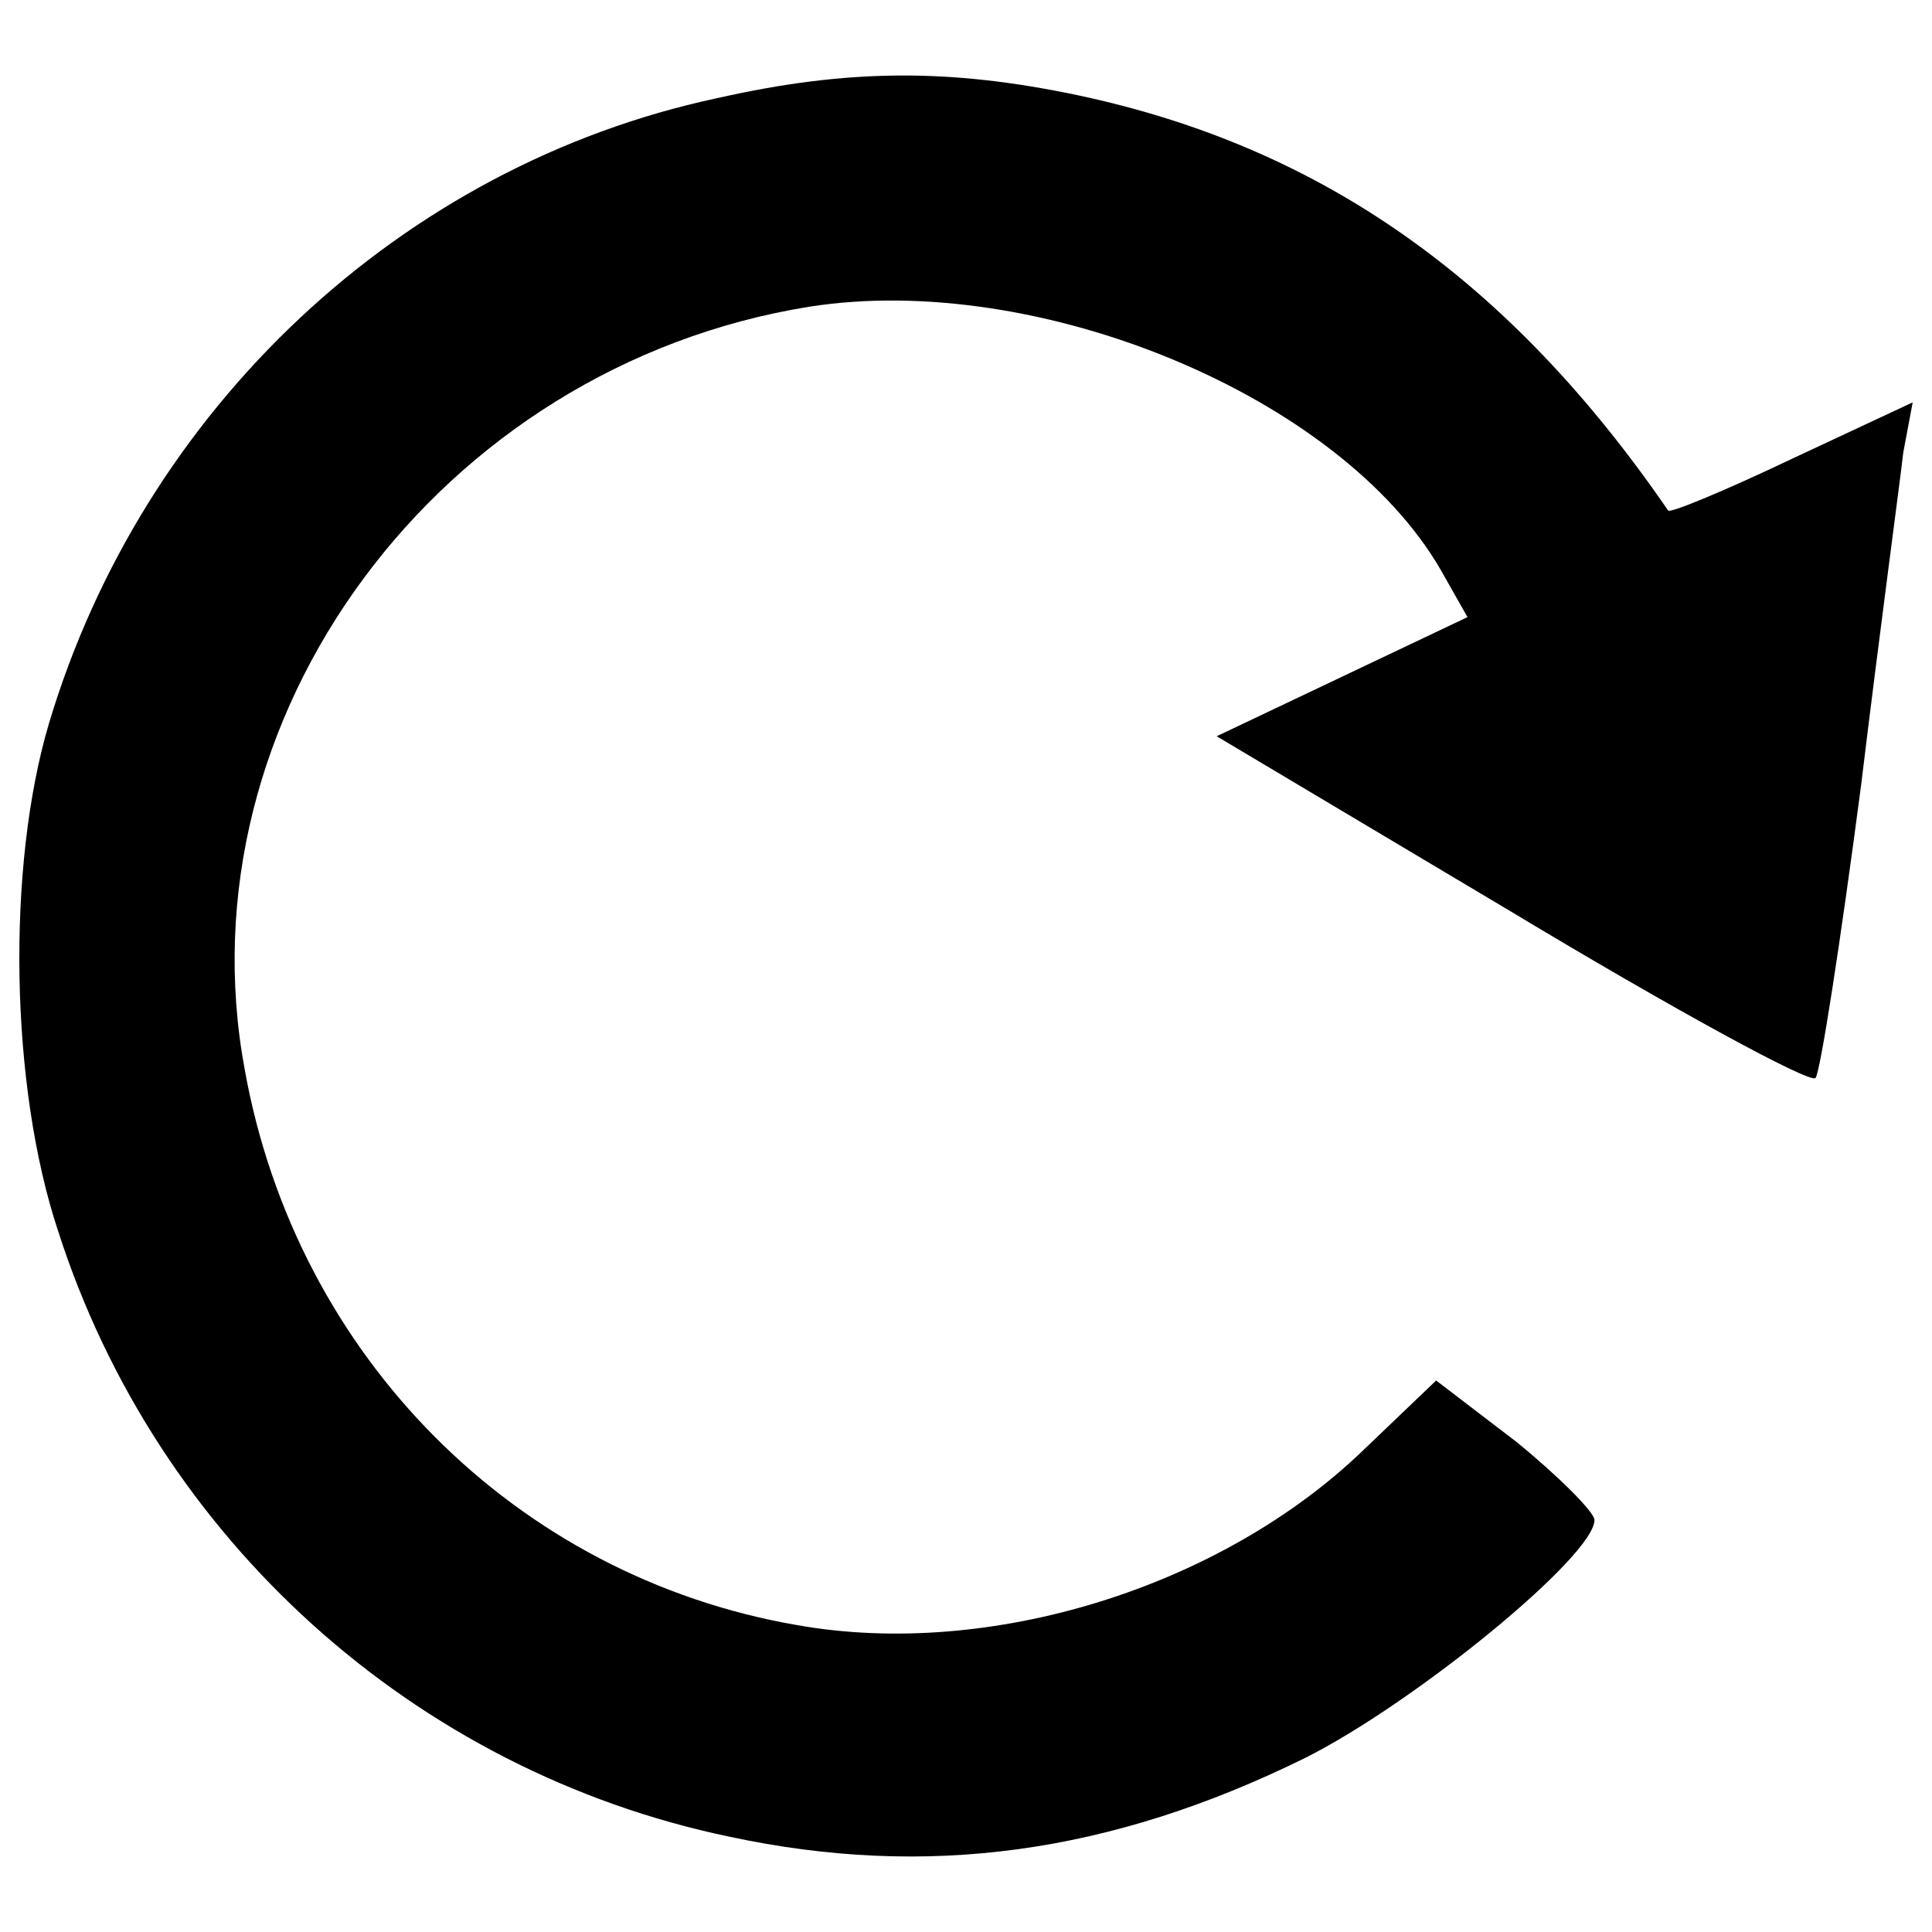 <?xml version="1.0" encoding="utf-8"?>
<!-- Svg Vector Icons : http://www.onlinewebfonts.com/icon -->
<!DOCTYPE svg PUBLIC "-//W3C//DTD SVG 1.1//EN" "http://www.w3.org/Graphics/SVG/1.1/DTD/svg11.dtd">
<svg version="1.1" xmlns="http://www.w3.org/2000/svg" xmlns:xlink="http://www.w3.org/1999/xlink" x="0px" y="0px" viewBox="0 0 1000 1000" enable-background="new 0 0 1000 1000" xml:space="preserve">
<g><g transform="translate(0,114) scale(0.1,-0.1)"><path d="M3709.4,631.4C2078.5,282.6,739.8-975,253-2605.9c-219-738.3-202.8-1874.2,48.7-2628.8c511.1-1590.2,1841.8-2791,3472.6-3131.8c1022.3-219.1,1971.6-89.3,2977.7,405.7c567.9,284,1501,1046.6,1501,1233.3c0,40.6-186.6,227.2-405.7,405.7l-413.8,316.4l-373.2-357c-738.3-714.1-1939.1-1087.2-2937.1-908.7c-1452.3,251.5-2588.2,1387.4-2856,2872.2C926.4-2573.4,2273.2-756,4188-447.7c1184.6,186.6,2750.5-462.5,3269.8-1363.1l137.9-243.4l-649.1-308.3l-649.1-308.3l1525.4-908.7c835.7-503,1549.7-892.5,1574.1-860c24.2,24.4,129.8,705.9,235.2,1509.1c97.4,803.2,202.8,1582.1,219.1,1728.2l48.7,259.6l-624.7-292.1c-340.9-162.3-632.9-284-641-267.7C7814.9-309.8,6841.2,379.9,5575.5,647.7C4918.3,785.6,4390.9,785.6,3709.4,631.4z"/></g></g>
</svg>